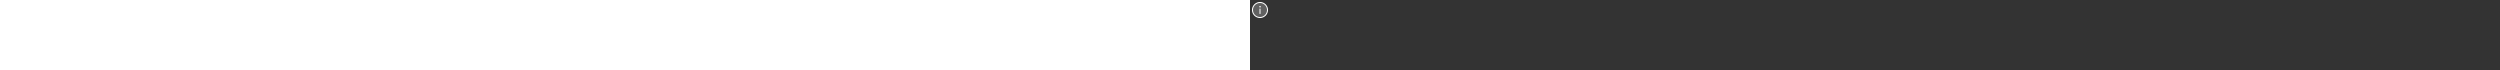 ﻿<?xml version="1.0" encoding="utf-8"?><svg xmlns="http://www.w3.org/2000/svg" width="100%" height="70" fill="currentColor" preserveAspectRatio="xMidYMid meet"><rect width="100%" height="100%" fill="#333333" stroke="none"/><path fill="#616161" d="M10.008 17.438a7.43 7.43 0 1 0 0-14.86 7.43 7.43 0 0 0 0 14.86Z" /><path fill="#fff" d="M18 10a8 8 0 1 0-16 0 8 8 0 0 0 16 0ZM3 10a7 7 0 1 1 14 0 7 7 0 0 1-14 0Z" /><path fill="#fff" d="M10 8.5a.5.5 0 0 1 .492.41L10.5 9v4.502a.5.5 0 0 1-.992.09l-.008-.09V9a.5.5 0 0 1 .5-.5ZM10.049 6a.75.75 0 1 1 0 1.5.75.75 0 0 1 0-1.5Z" /></svg>